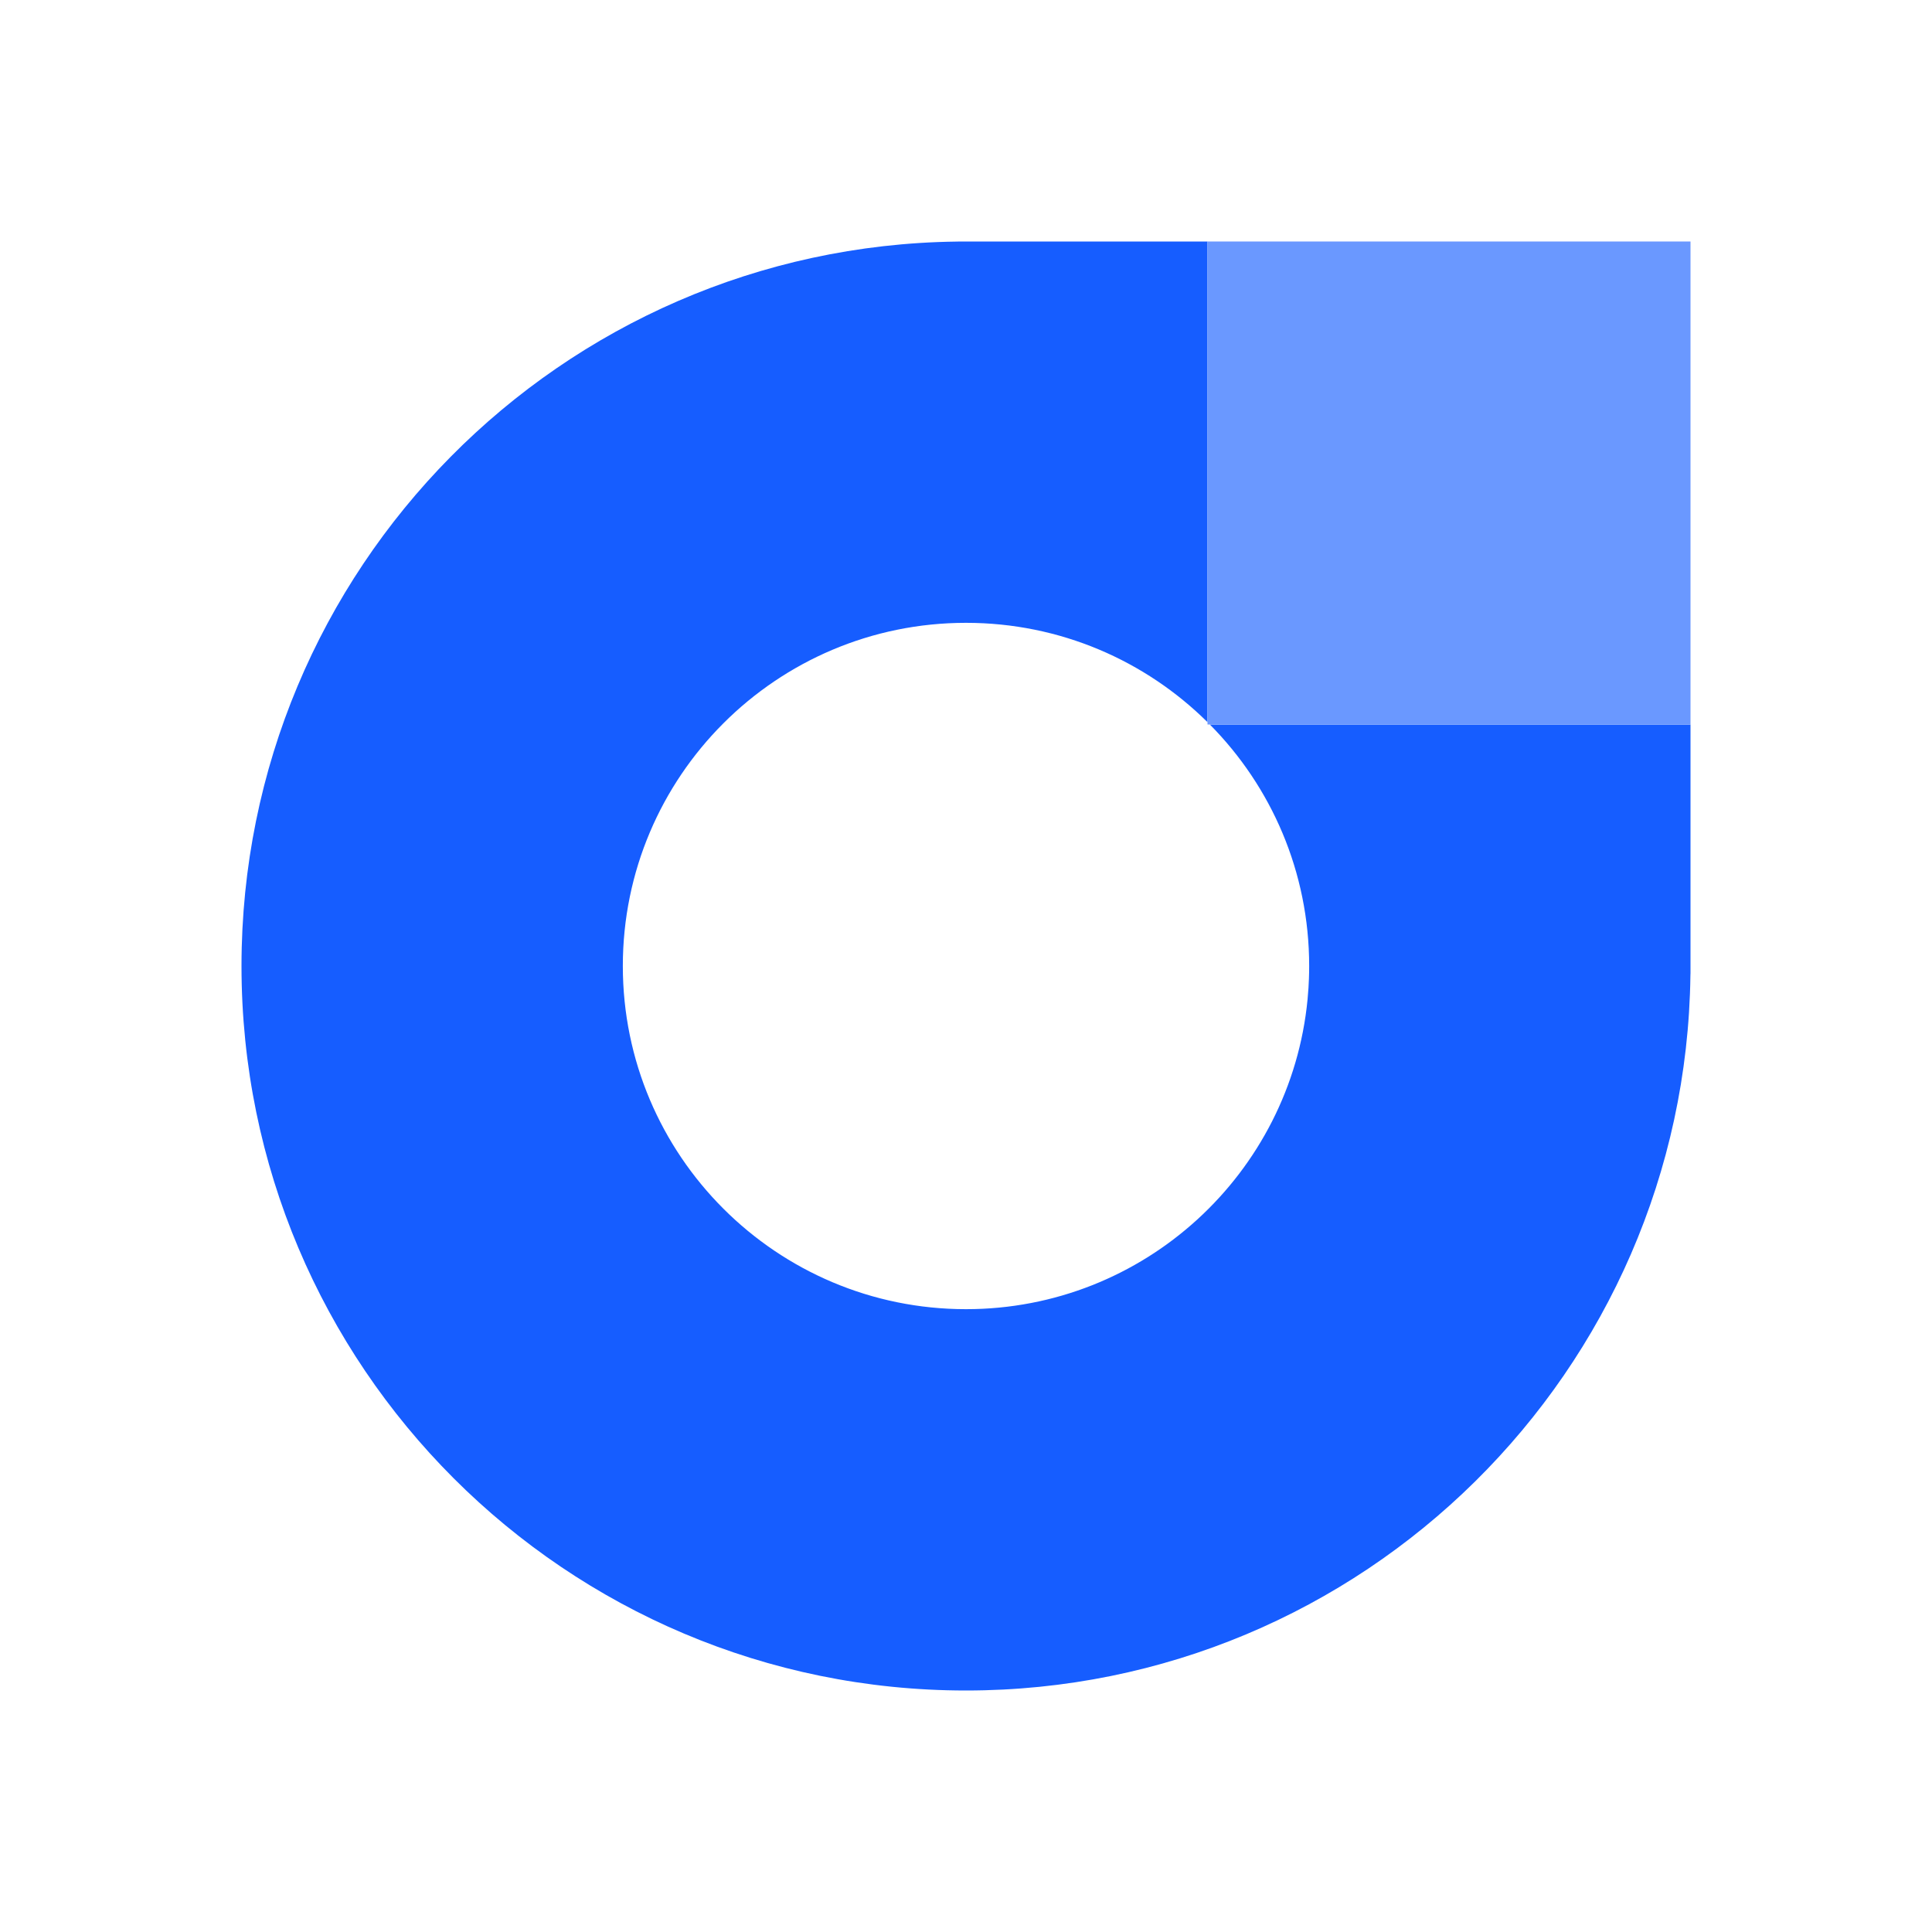 <svg width="24" height="24" viewBox="0 0 24 24" fill="none" xmlns="http://www.w3.org/2000/svg">
<path fill-rule="evenodd" clip-rule="evenodd" d="M12 21C16.932 21 20.937 17.033 20.999 12.116L21 12.09V7.737H21V9H15.029C15.792 9.77 16.263 10.83 16.263 12C16.263 12.053 16.262 12.106 16.26 12.158C16.258 12.22 16.253 12.31 16.243 12.415C16.034 14.575 14.214 16.263 12 16.263C9.646 16.263 7.737 14.354 7.737 12C7.737 9.646 9.646 7.737 12 7.737C13.17 7.737 14.23 8.208 15 8.971V3H12H11.928L11.883 3.001C6.966 3.064 3 7.069 3 12C3 16.971 7.029 21 12 21Z" fill="#165DFF"/>
<rect x="15" y="3" width="6" height="6" fill="#6A98FF"/>
</svg>
